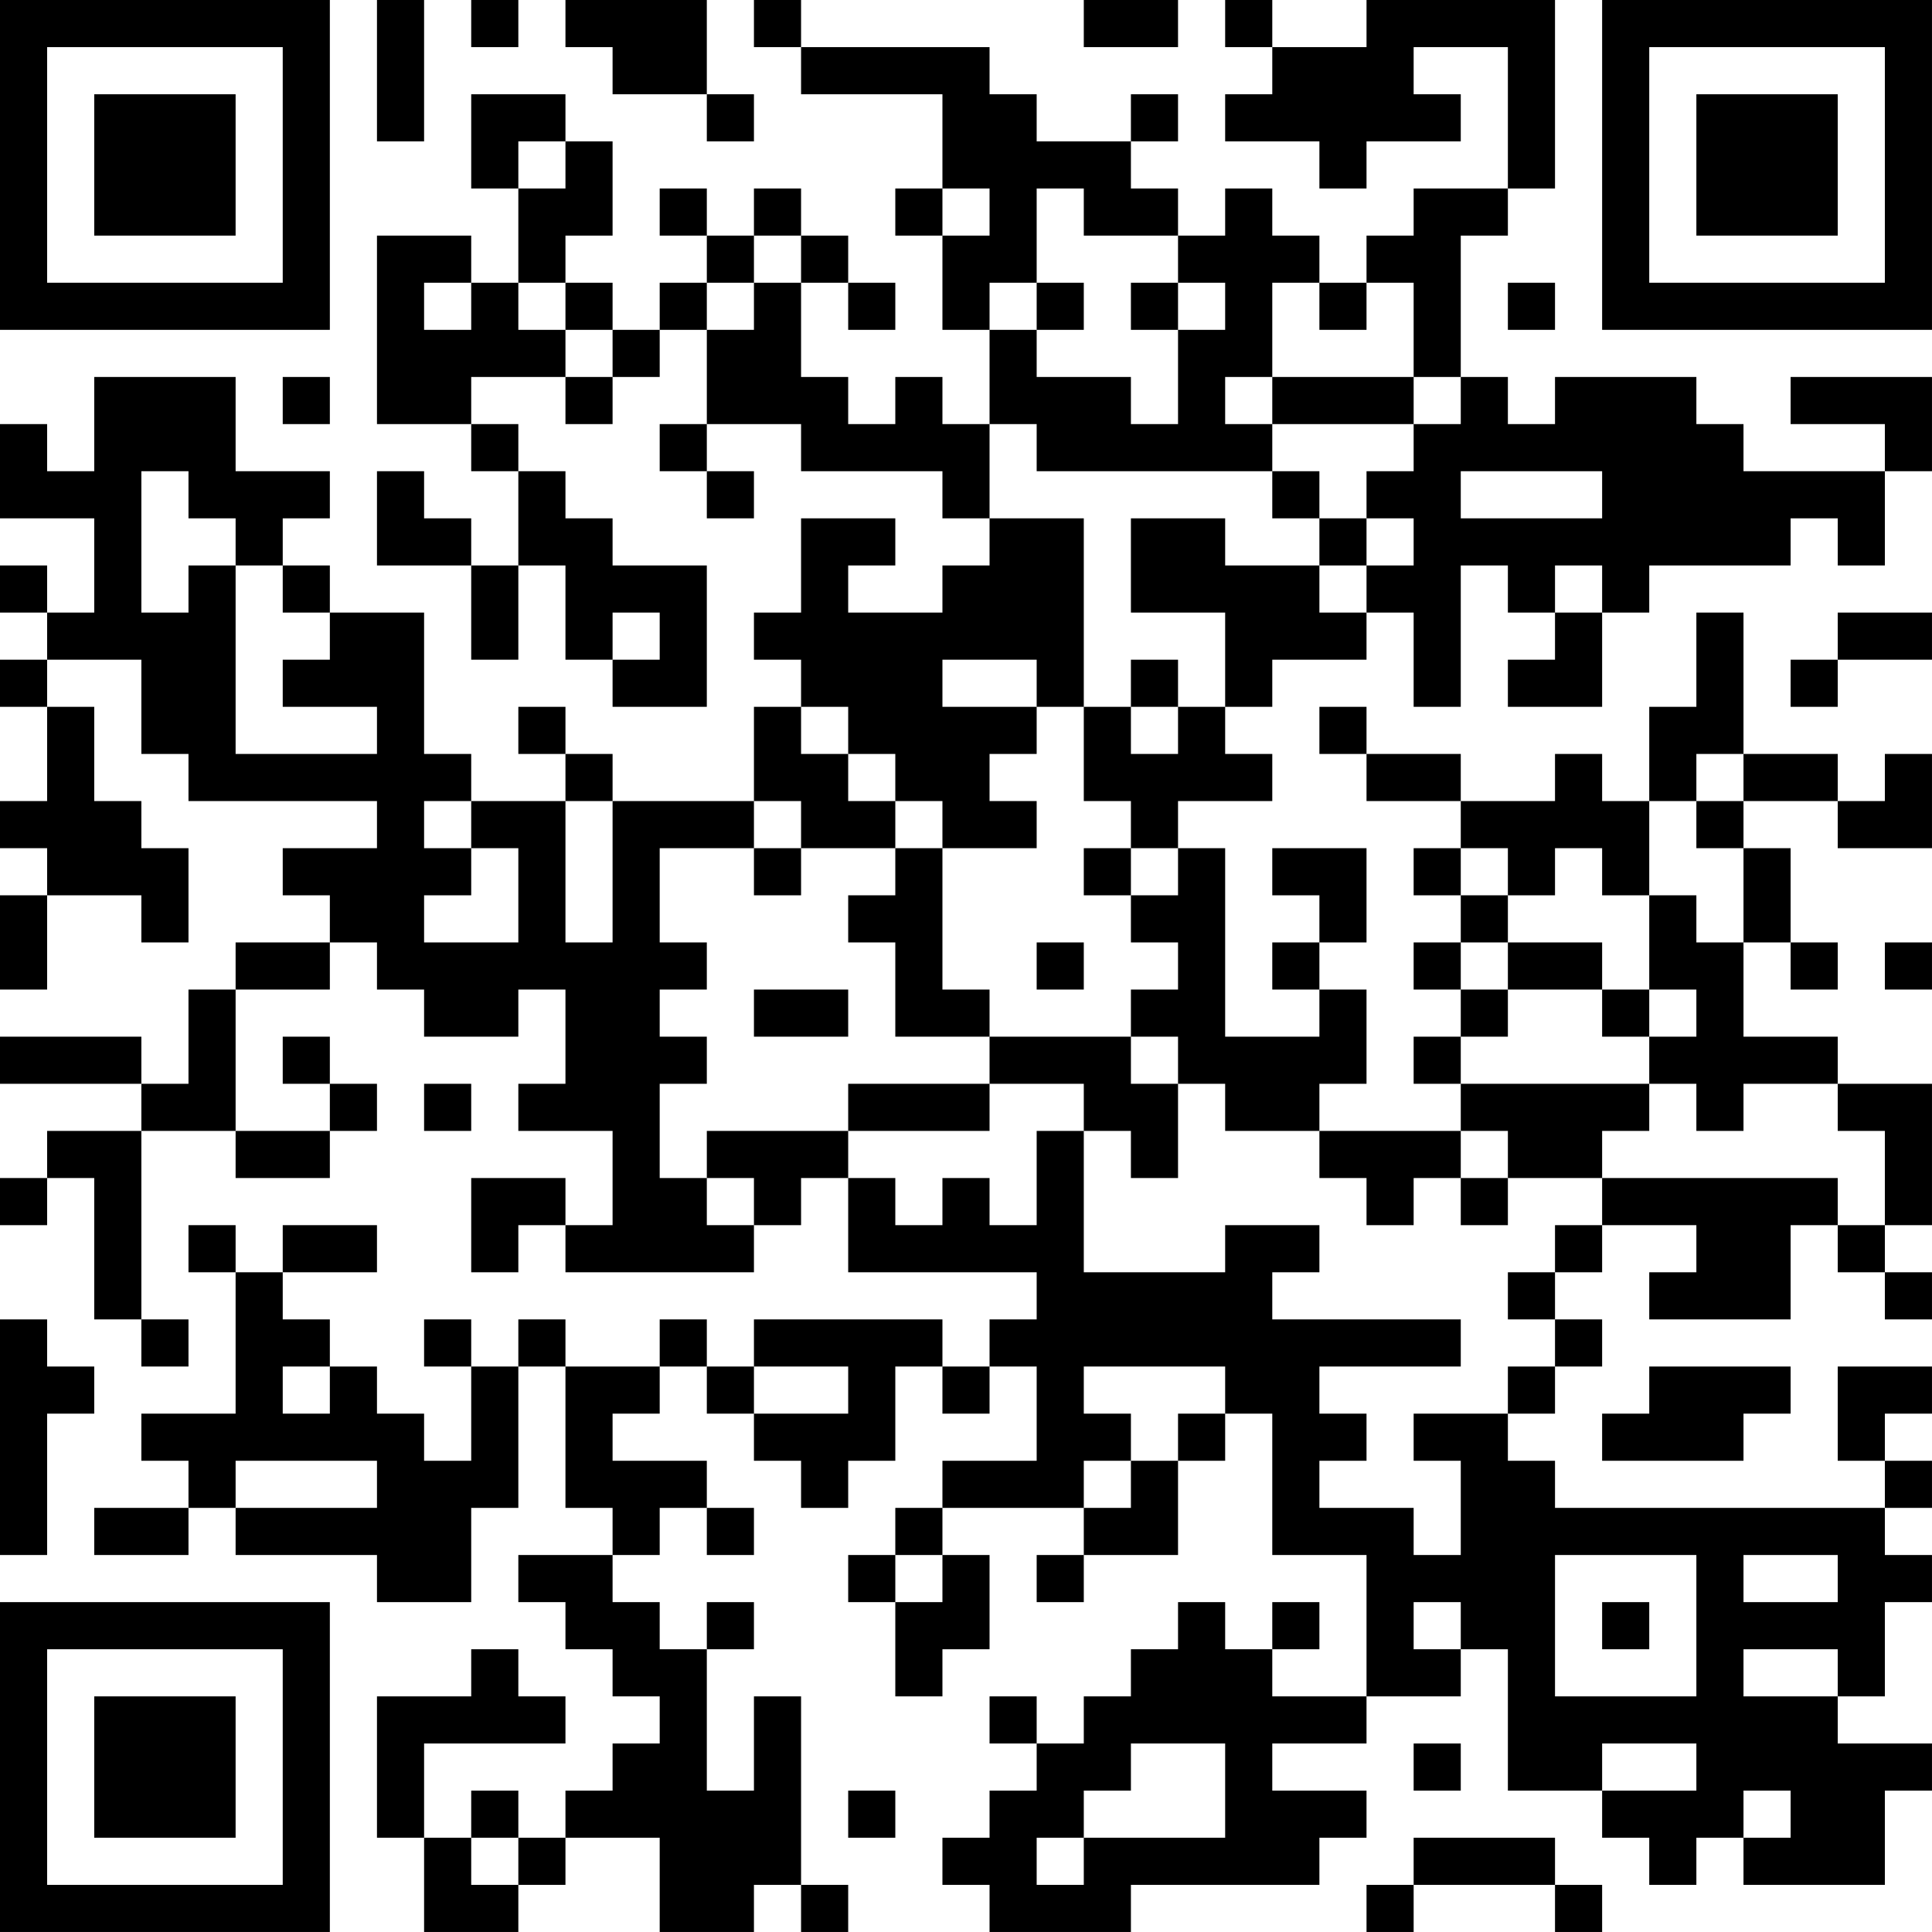 <?xml version="1.0" encoding="UTF-8"?>
<svg xmlns="http://www.w3.org/2000/svg" version="1.1" width="200" height="200" viewBox="0 0 200 200"><rect x="0" y="0" width="200" height="200" fill="#ffffff"/><g transform="scale(4.878)"><g transform="translate(0,0)"><path fill-rule="evenodd" d="M8 0L8 3L9 3L9 0ZM10 0L10 1L11 1L11 0ZM12 0L12 1L13 1L13 2L15 2L15 3L16 3L16 2L15 2L15 0ZM16 0L16 1L17 1L17 2L20 2L20 4L19 4L19 5L20 5L20 7L21 7L21 9L20 9L20 8L19 8L19 9L18 9L18 8L17 8L17 6L18 6L18 7L19 7L19 6L18 6L18 5L17 5L17 4L16 4L16 5L15 5L15 4L14 4L14 5L15 5L15 6L14 6L14 7L13 7L13 6L12 6L12 5L13 5L13 3L12 3L12 2L10 2L10 4L11 4L11 6L10 6L10 5L8 5L8 9L10 9L10 10L11 10L11 12L10 12L10 11L9 11L9 10L8 10L8 12L10 12L10 14L11 14L11 12L12 12L12 14L13 14L13 15L15 15L15 12L13 12L13 11L12 11L12 10L11 10L11 9L10 9L10 8L12 8L12 9L13 9L13 8L14 8L14 7L15 7L15 9L14 9L14 10L15 10L15 11L16 11L16 10L15 10L15 9L17 9L17 10L20 10L20 11L21 11L21 12L20 12L20 13L18 13L18 12L19 12L19 11L17 11L17 13L16 13L16 14L17 14L17 15L16 15L16 17L13 17L13 16L12 16L12 15L11 15L11 16L12 16L12 17L10 17L10 16L9 16L9 13L7 13L7 12L6 12L6 11L7 11L7 10L5 10L5 8L2 8L2 10L1 10L1 9L0 9L0 11L2 11L2 13L1 13L1 12L0 12L0 13L1 13L1 14L0 14L0 15L1 15L1 17L0 17L0 18L1 18L1 19L0 19L0 21L1 21L1 19L3 19L3 20L4 20L4 18L3 18L3 17L2 17L2 15L1 15L1 14L3 14L3 16L4 16L4 17L8 17L8 18L6 18L6 19L7 19L7 20L5 20L5 21L4 21L4 23L3 23L3 22L0 22L0 23L3 23L3 24L1 24L1 25L0 25L0 26L1 26L1 25L2 25L2 28L3 28L3 29L4 29L4 28L3 28L3 24L5 24L5 25L7 25L7 24L8 24L8 23L7 23L7 22L6 22L6 23L7 23L7 24L5 24L5 21L7 21L7 20L8 20L8 21L9 21L9 22L11 22L11 21L12 21L12 23L11 23L11 24L13 24L13 26L12 26L12 25L10 25L10 27L11 27L11 26L12 26L12 27L16 27L16 26L17 26L17 25L18 25L18 27L22 27L22 28L21 28L21 29L20 29L20 28L16 28L16 29L15 29L15 28L14 28L14 29L12 29L12 28L11 28L11 29L10 29L10 28L9 28L9 29L10 29L10 31L9 31L9 30L8 30L8 29L7 29L7 28L6 28L6 27L8 27L8 26L6 26L6 27L5 27L5 26L4 26L4 27L5 27L5 30L3 30L3 31L4 31L4 32L2 32L2 33L4 33L4 32L5 32L5 33L8 33L8 34L10 34L10 32L11 32L11 29L12 29L12 32L13 32L13 33L11 33L11 34L12 34L12 35L13 35L13 36L14 36L14 37L13 37L13 38L12 38L12 39L11 39L11 38L10 38L10 39L9 39L9 37L12 37L12 36L11 36L11 35L10 35L10 36L8 36L8 39L9 39L9 41L11 41L11 40L12 40L12 39L14 39L14 41L16 41L16 40L17 40L17 41L18 41L18 40L17 40L17 36L16 36L16 38L15 38L15 35L16 35L16 34L15 34L15 35L14 35L14 34L13 34L13 33L14 33L14 32L15 32L15 33L16 33L16 32L15 32L15 31L13 31L13 30L14 30L14 29L15 29L15 30L16 30L16 31L17 31L17 32L18 32L18 31L19 31L19 29L20 29L20 30L21 30L21 29L22 29L22 31L20 31L20 32L19 32L19 33L18 33L18 34L19 34L19 36L20 36L20 35L21 35L21 33L20 33L20 32L23 32L23 33L22 33L22 34L23 34L23 33L25 33L25 31L26 31L26 30L27 30L27 33L29 33L29 36L27 36L27 35L28 35L28 34L27 34L27 35L26 35L26 34L25 34L25 35L24 35L24 36L23 36L23 37L22 37L22 36L21 36L21 37L22 37L22 38L21 38L21 39L20 39L20 40L21 40L21 41L24 41L24 40L28 40L28 39L29 39L29 38L27 38L27 37L29 37L29 36L31 36L31 35L32 35L32 38L34 38L34 39L35 39L35 40L36 40L36 39L37 39L37 40L40 40L40 38L41 38L41 37L39 37L39 36L40 36L40 34L41 34L41 33L40 33L40 32L41 32L41 31L40 31L40 30L41 30L41 29L39 29L39 31L40 31L40 32L33 32L33 31L32 31L32 30L33 30L33 29L34 29L34 28L33 28L33 27L34 27L34 26L36 26L36 27L35 27L35 28L38 28L38 26L39 26L39 27L40 27L40 28L41 28L41 27L40 27L40 26L41 26L41 23L39 23L39 22L37 22L37 20L38 20L38 21L39 21L39 20L38 20L38 18L37 18L37 17L39 17L39 18L41 18L41 16L40 16L40 17L39 17L39 16L37 16L37 13L36 13L36 15L35 15L35 17L34 17L34 16L33 16L33 17L31 17L31 16L29 16L29 15L28 15L28 16L29 16L29 17L31 17L31 18L30 18L30 19L31 19L31 20L30 20L30 21L31 21L31 22L30 22L30 23L31 23L31 24L28 24L28 23L29 23L29 21L28 21L28 20L29 20L29 18L27 18L27 19L28 19L28 20L27 20L27 21L28 21L28 22L26 22L26 18L25 18L25 17L27 17L27 16L26 16L26 15L27 15L27 14L29 14L29 13L30 13L30 15L31 15L31 12L32 12L32 13L33 13L33 14L32 14L32 15L34 15L34 13L35 13L35 12L38 12L38 11L39 11L39 12L40 12L40 10L41 10L41 8L38 8L38 9L40 9L40 10L37 10L37 9L36 9L36 8L33 8L33 9L32 9L32 8L31 8L31 5L32 5L32 4L33 4L33 0L29 0L29 1L27 1L27 0L26 0L26 1L27 1L27 2L26 2L26 3L28 3L28 4L29 4L29 3L31 3L31 2L30 2L30 1L32 1L32 4L30 4L30 5L29 5L29 6L28 6L28 5L27 5L27 4L26 4L26 5L25 5L25 4L24 4L24 3L25 3L25 2L24 2L24 3L22 3L22 2L21 2L21 1L17 1L17 0ZM23 0L23 1L25 1L25 0ZM11 3L11 4L12 4L12 3ZM20 4L20 5L21 5L21 4ZM22 4L22 6L21 6L21 7L22 7L22 8L24 8L24 9L25 9L25 7L26 7L26 6L25 6L25 5L23 5L23 4ZM16 5L16 6L15 6L15 7L16 7L16 6L17 6L17 5ZM9 6L9 7L10 7L10 6ZM11 6L11 7L12 7L12 8L13 8L13 7L12 7L12 6ZM22 6L22 7L23 7L23 6ZM24 6L24 7L25 7L25 6ZM27 6L27 8L26 8L26 9L27 9L27 10L22 10L22 9L21 9L21 11L23 11L23 15L22 15L22 14L20 14L20 15L22 15L22 16L21 16L21 17L22 17L22 18L20 18L20 17L19 17L19 16L18 16L18 15L17 15L17 16L18 16L18 17L19 17L19 18L17 18L17 17L16 17L16 18L14 18L14 20L15 20L15 21L14 21L14 22L15 22L15 23L14 23L14 25L15 25L15 26L16 26L16 25L15 25L15 24L18 24L18 25L19 25L19 26L20 26L20 25L21 25L21 26L22 26L22 24L23 24L23 27L26 27L26 26L28 26L28 27L27 27L27 28L31 28L31 29L28 29L28 30L29 30L29 31L28 31L28 32L30 32L30 33L31 33L31 31L30 31L30 30L32 30L32 29L33 29L33 28L32 28L32 27L33 27L33 26L34 26L34 25L39 25L39 26L40 26L40 24L39 24L39 23L37 23L37 24L36 24L36 23L35 23L35 22L36 22L36 21L35 21L35 19L36 19L36 20L37 20L37 18L36 18L36 17L37 17L37 16L36 16L36 17L35 17L35 19L34 19L34 18L33 18L33 19L32 19L32 18L31 18L31 19L32 19L32 20L31 20L31 21L32 21L32 22L31 22L31 23L35 23L35 24L34 24L34 25L32 25L32 24L31 24L31 25L30 25L30 26L29 26L29 25L28 25L28 24L26 24L26 23L25 23L25 22L24 22L24 21L25 21L25 20L24 20L24 19L25 19L25 18L24 18L24 17L23 17L23 15L24 15L24 16L25 16L25 15L26 15L26 13L24 13L24 11L26 11L26 12L28 12L28 13L29 13L29 12L30 12L30 11L29 11L29 10L30 10L30 9L31 9L31 8L30 8L30 6L29 6L29 7L28 7L28 6ZM32 6L32 7L33 7L33 6ZM6 8L6 9L7 9L7 8ZM27 8L27 9L30 9L30 8ZM3 10L3 13L4 13L4 12L5 12L5 16L8 16L8 15L6 15L6 14L7 14L7 13L6 13L6 12L5 12L5 11L4 11L4 10ZM27 10L27 11L28 11L28 12L29 12L29 11L28 11L28 10ZM31 10L31 11L34 11L34 10ZM33 12L33 13L34 13L34 12ZM13 13L13 14L14 14L14 13ZM39 13L39 14L38 14L38 15L39 15L39 14L41 14L41 13ZM24 14L24 15L25 15L25 14ZM9 17L9 18L10 18L10 19L9 19L9 20L11 20L11 18L10 18L10 17ZM12 17L12 20L13 20L13 17ZM16 18L16 19L17 19L17 18ZM19 18L19 19L18 19L18 20L19 20L19 22L21 22L21 23L18 23L18 24L21 24L21 23L23 23L23 24L24 24L24 25L25 25L25 23L24 23L24 22L21 22L21 21L20 21L20 18ZM23 18L23 19L24 19L24 18ZM22 20L22 21L23 21L23 20ZM32 20L32 21L34 21L34 22L35 22L35 21L34 21L34 20ZM40 20L40 21L41 21L41 20ZM16 21L16 22L18 22L18 21ZM9 23L9 24L10 24L10 23ZM31 25L31 26L32 26L32 25ZM0 28L0 33L1 33L1 30L2 30L2 29L1 29L1 28ZM6 29L6 30L7 30L7 29ZM16 29L16 30L18 30L18 29ZM23 29L23 30L24 30L24 31L23 31L23 32L24 32L24 31L25 31L25 30L26 30L26 29ZM35 29L35 30L34 30L34 31L37 31L37 30L38 30L38 29ZM5 31L5 32L8 32L8 31ZM19 33L19 34L20 34L20 33ZM33 33L33 36L36 36L36 33ZM37 33L37 34L39 34L39 33ZM30 34L30 35L31 35L31 34ZM34 34L34 35L35 35L35 34ZM37 35L37 36L39 36L39 35ZM24 37L24 38L23 38L23 39L22 39L22 40L23 40L23 39L26 39L26 37ZM30 37L30 38L31 38L31 37ZM34 37L34 38L36 38L36 37ZM18 38L18 39L19 39L19 38ZM37 38L37 39L38 39L38 38ZM10 39L10 40L11 40L11 39ZM30 39L30 40L29 40L29 41L30 41L30 40L33 40L33 41L34 41L34 40L33 40L33 39ZM0 0L0 7L7 7L7 0ZM1 1L1 6L6 6L6 1ZM2 2L2 5L5 5L5 2ZM34 0L34 7L41 7L41 0ZM35 1L35 6L40 6L40 1ZM36 2L36 5L39 5L39 2ZM0 34L0 41L7 41L7 34ZM1 35L1 40L6 40L6 35ZM2 36L2 39L5 39L5 36Z" fill="#000000"/></g></g></svg>
